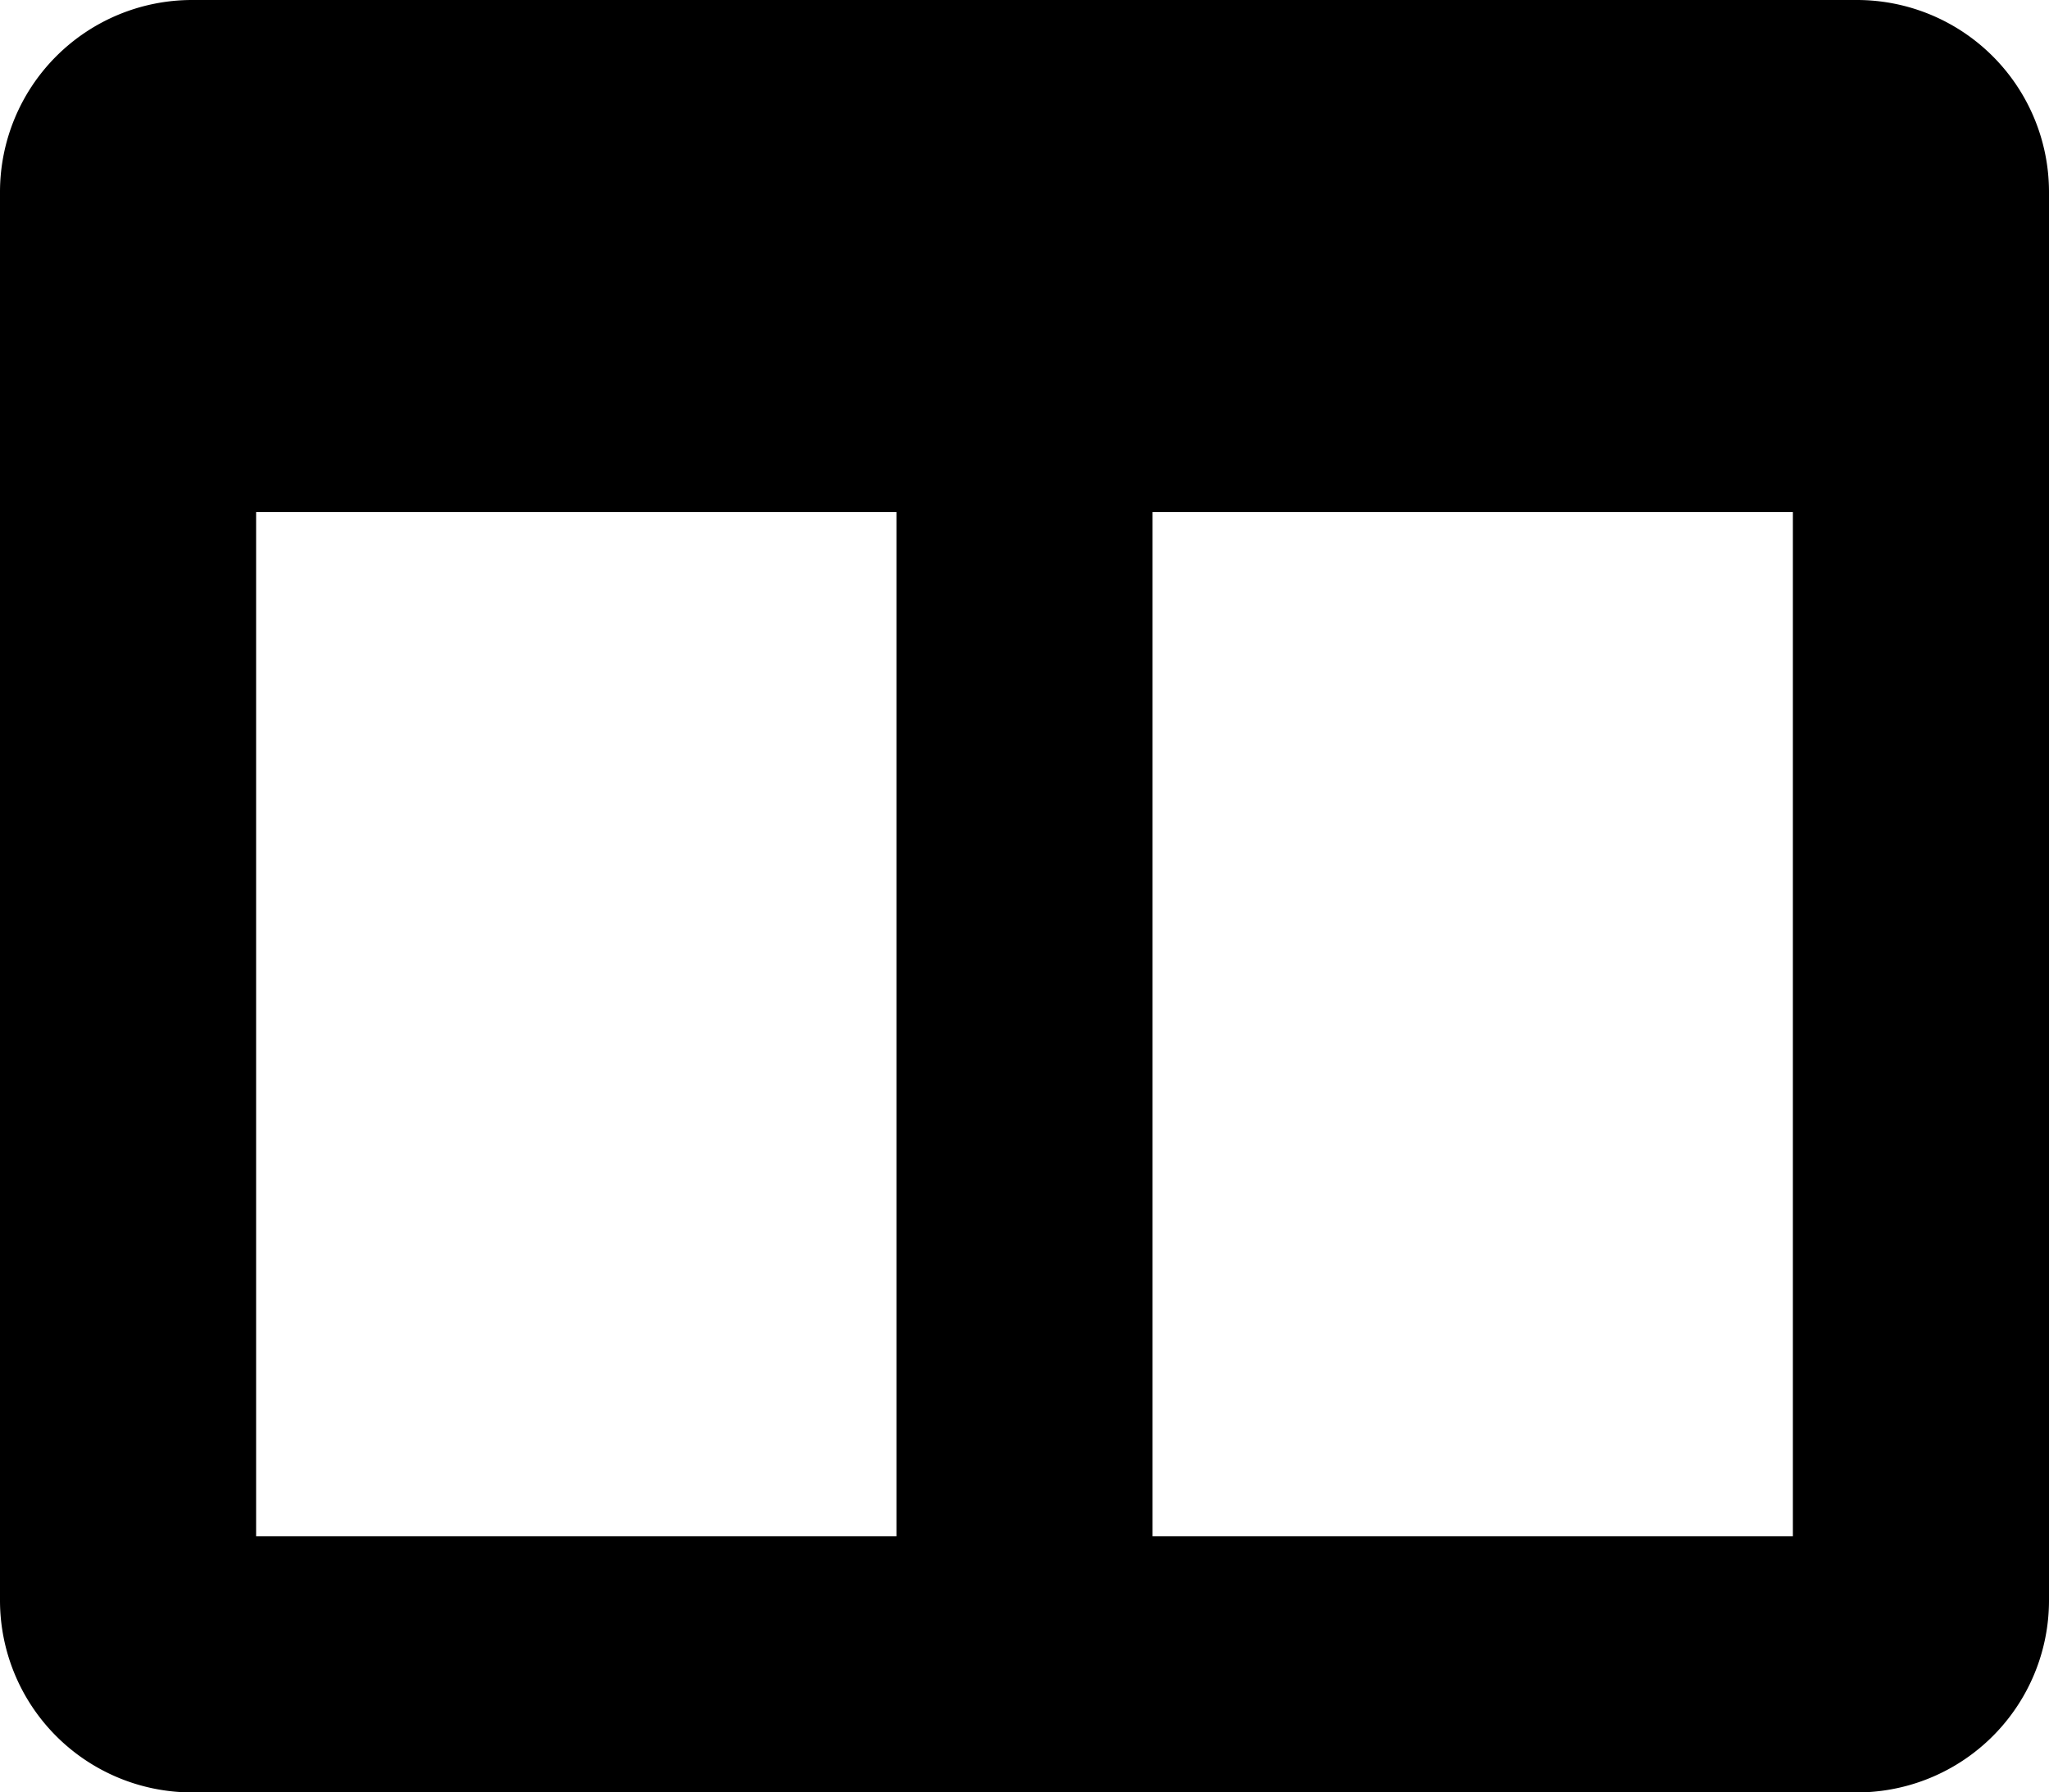 <svg xmlns="http://www.w3.org/2000/svg" width="28.041" height="24.535" viewBox="0 0 28.041 24.535">
  <g id="columns" style="isolation: isolate">
    <path id="columns-2" data-name="columns" d="M25.412,32H2.629A2.629,2.629,0,0,0,0,34.629V53.907a2.629,2.629,0,0,0,2.629,2.629H25.412a2.629,2.629,0,0,0,2.629-2.629V34.629A2.629,2.629,0,0,0,25.412,32ZM12.268,53.03H3.505V39.01h8.763Zm12.268,0H15.773V39.01h8.763Z" transform="translate(0 -32)"/>
  </g>
</svg>
